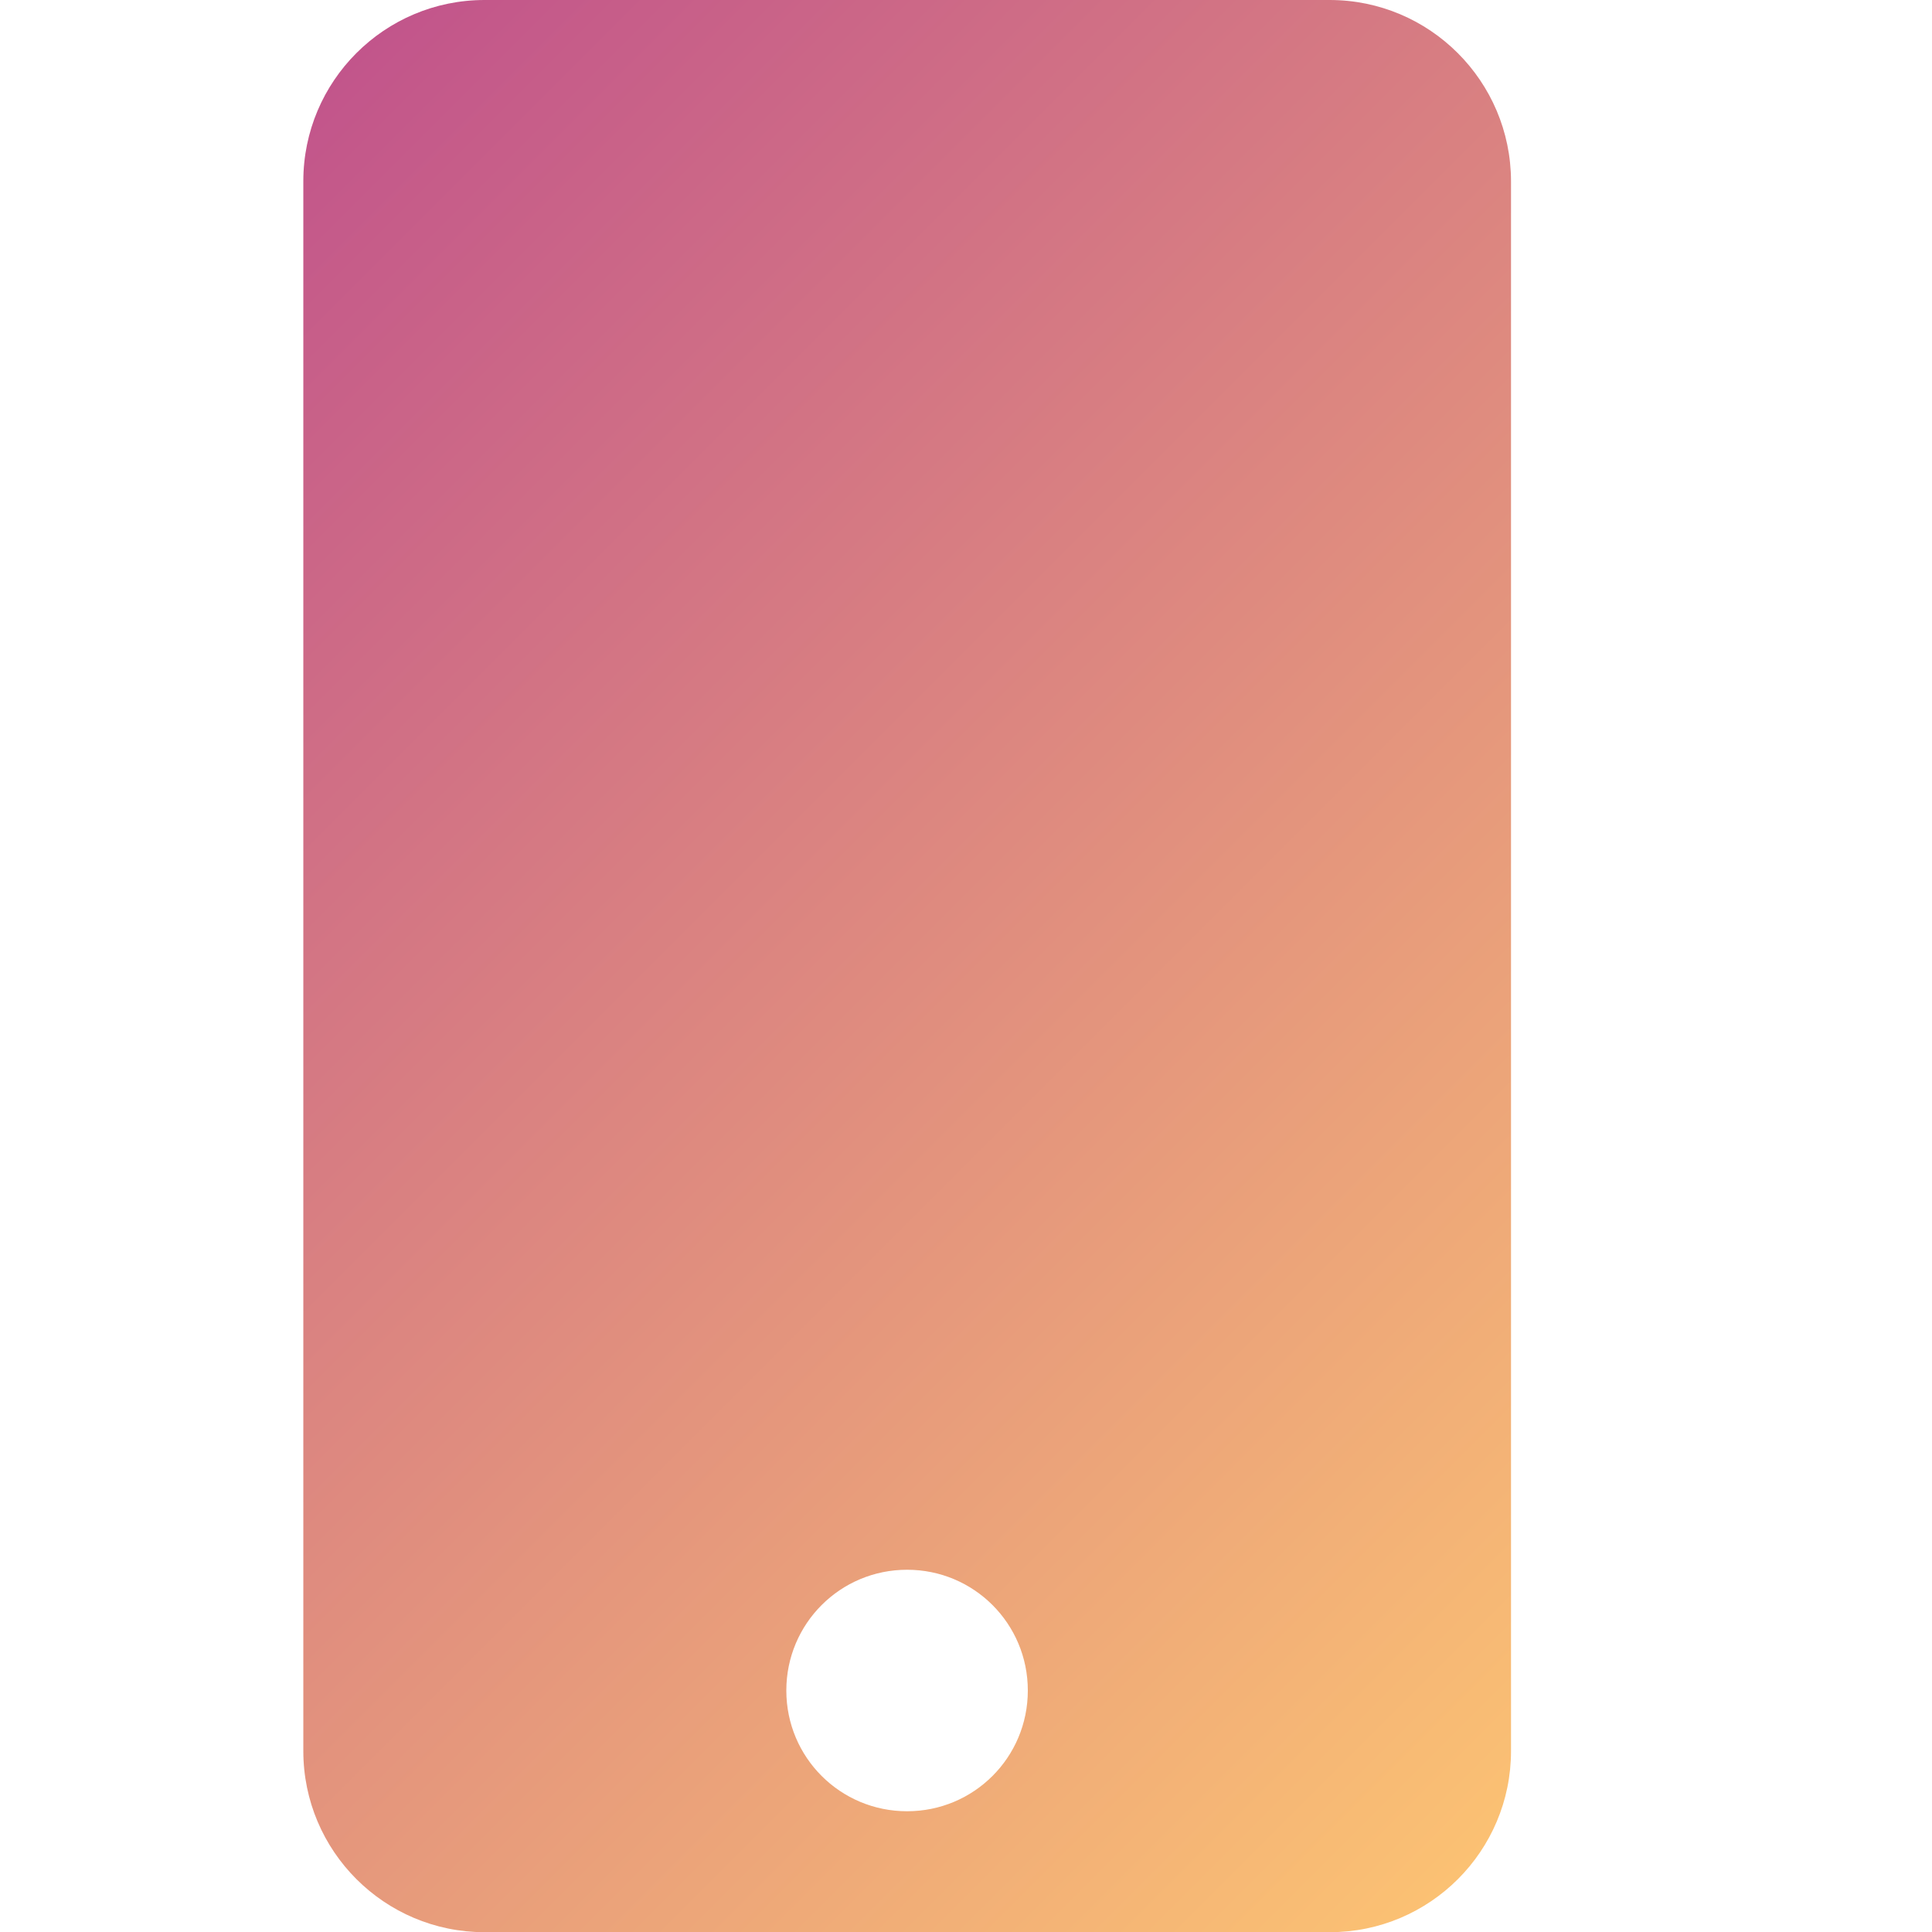 <?xml version="1.0" encoding="utf-8"?>
<!-- Generator: Adobe Illustrator 21.0.0, SVG Export Plug-In . SVG Version: 6.00 Build 0)  -->
<svg version="1.1" id="Ebene_1" xmlns="http://www.w3.org/2000/svg" xmlns:xlink="http://www.w3.org/1999/xlink" x="0px" y="0px"
	 viewBox="0 0 1000 1000" style="enable-background:new 0 0 1000 1000;" xml:space="preserve">
<style type="text/css">
	.st0{fill:url(#SVGID_1_);}
</style>
<linearGradient id="SVGID_1_" gradientUnits="userSpaceOnUse" x1="90.716" y1="121.216" x2="848.284" y2="878.784">
	<stop  offset="0" style="stop-color:#C2558B"/>
	<stop  offset="1" style="stop-color:#FBC173"/>
</linearGradient>
<path class="st0" d="M688.2,0H250.8C199,0,157,42,157,93.8v812.5c0,51.8,42,93.8,93.8,93.8h437.5c51.8,0,93.8-42,93.8-93.8V93.8
	C782,42,740,0,688.2,0z M469.5,937.5c-34.6,0-62.5-27.9-62.5-62.5s27.9-62.5,62.5-62.5S532,840.4,532,875S504.1,937.5,469.5,937.5z"
	/>
</svg>
